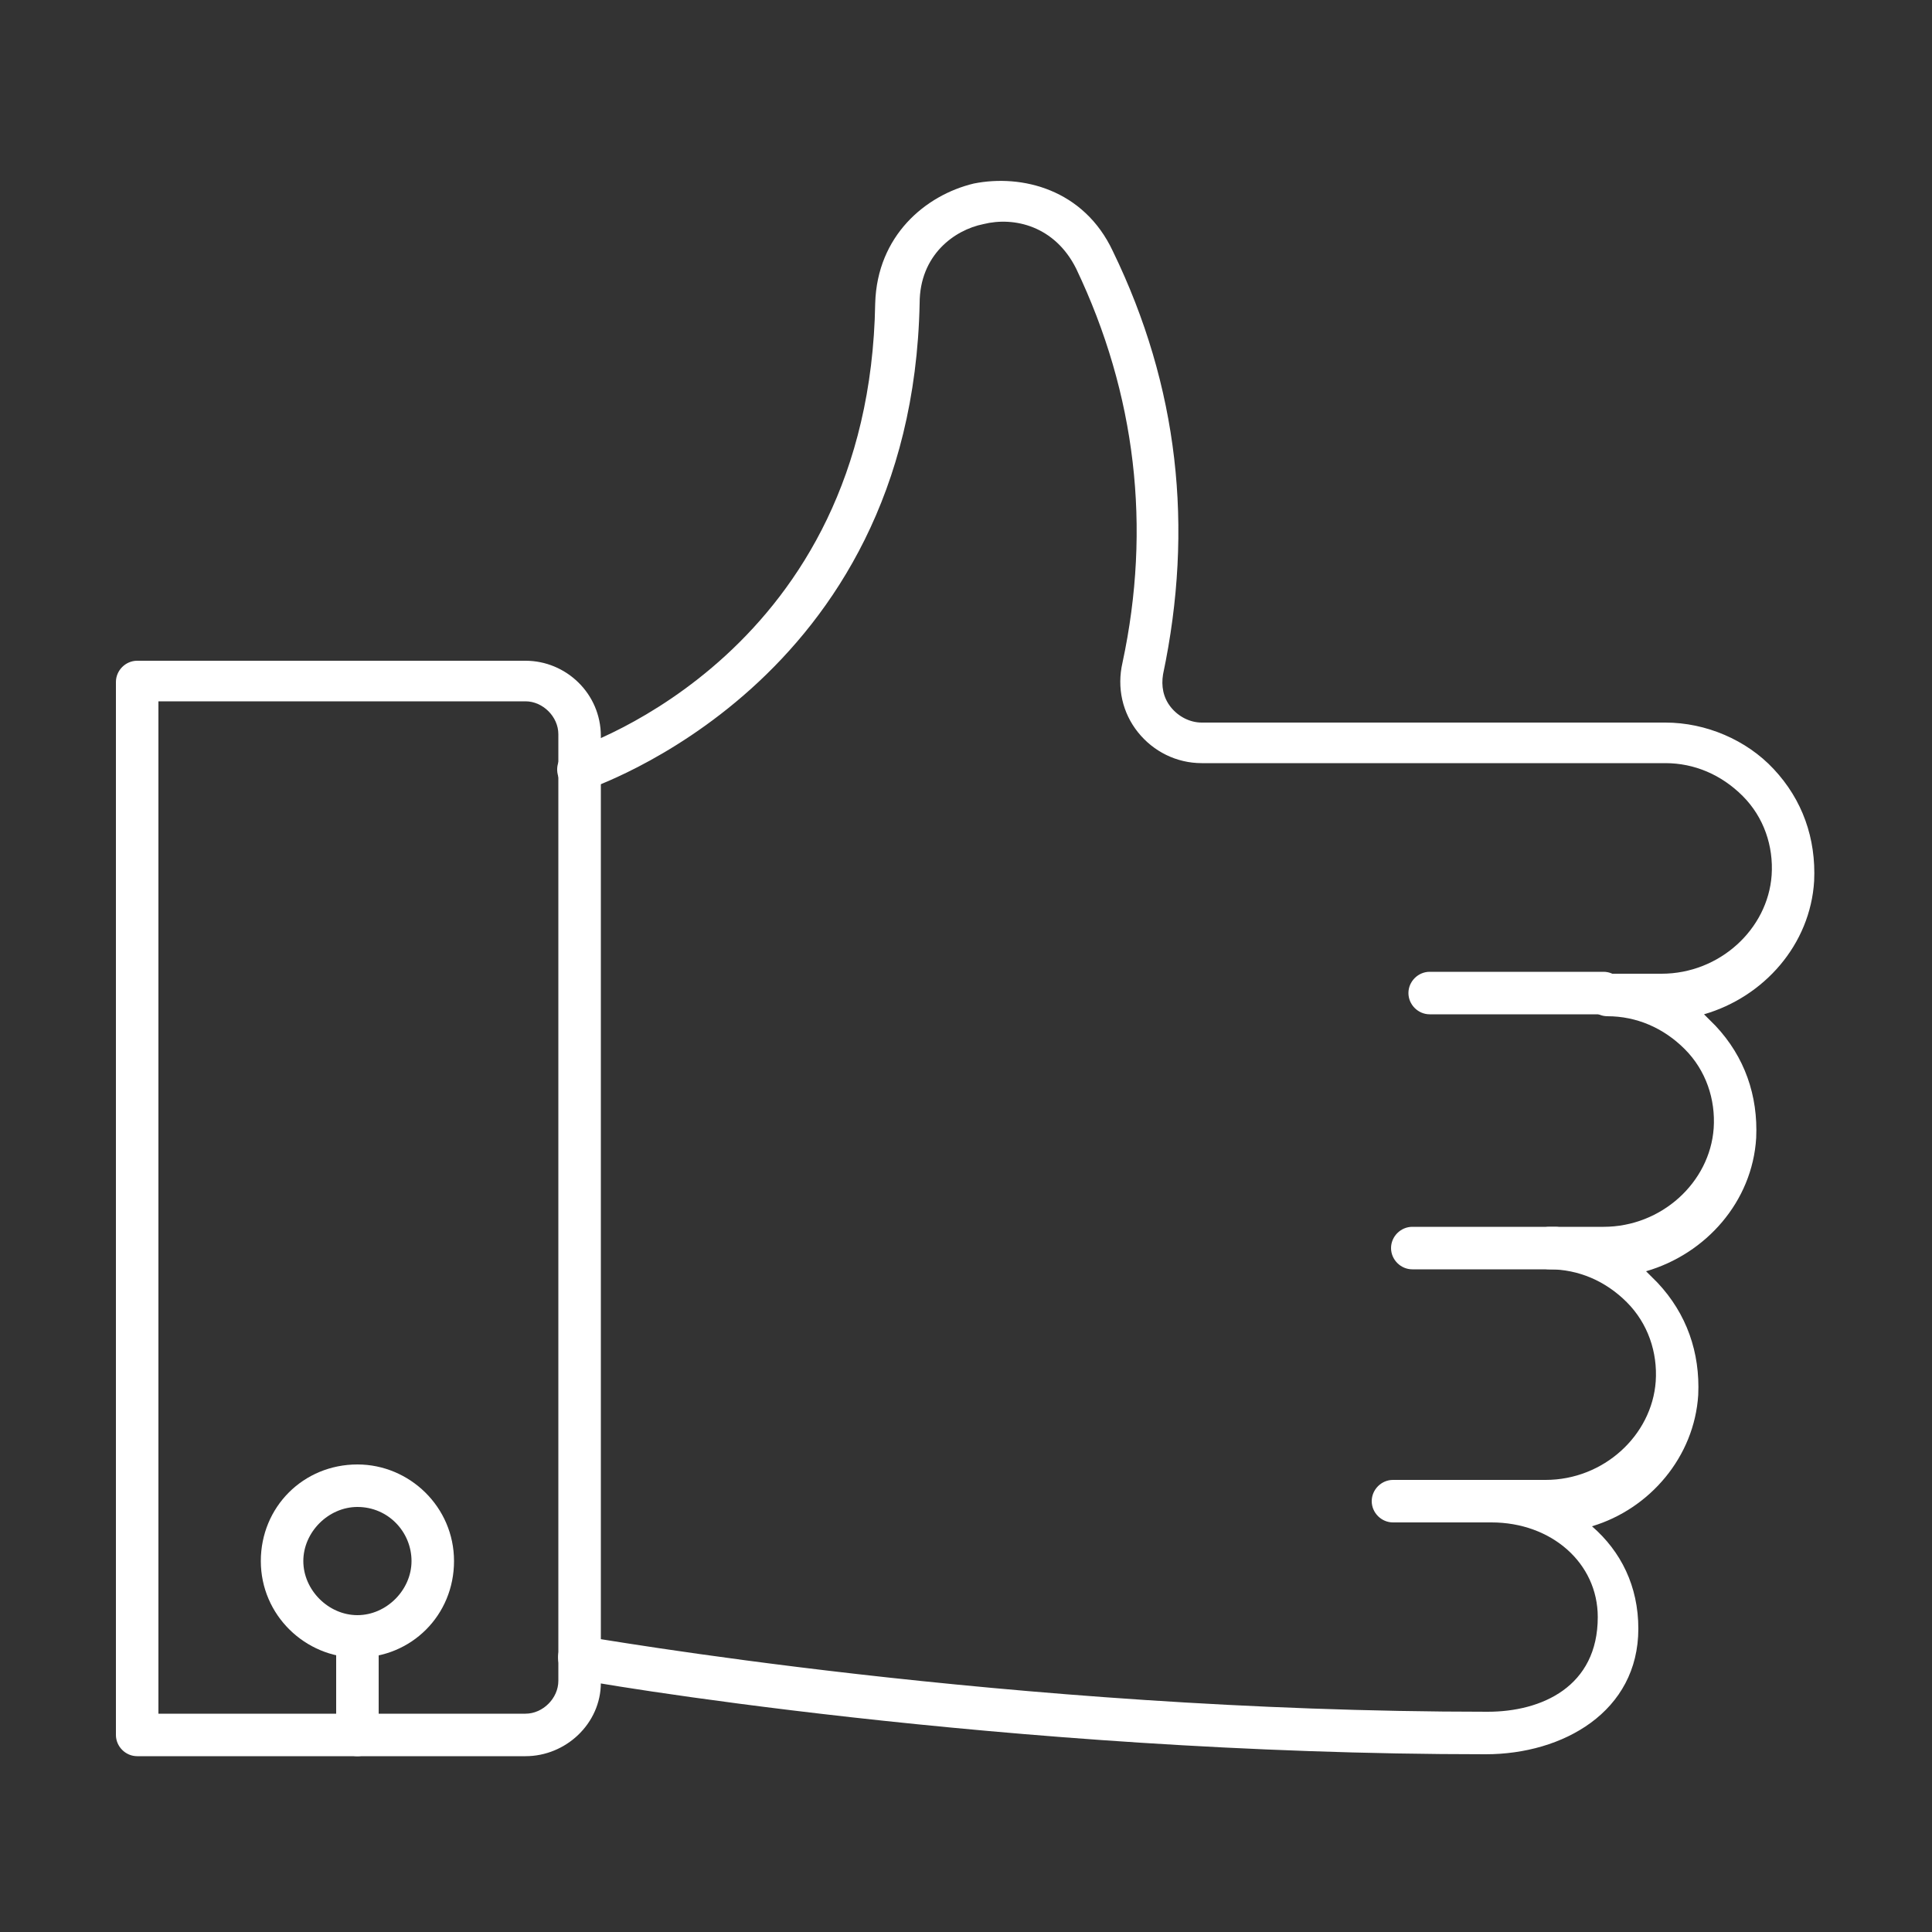 <?xml version="1.0" encoding="utf-8"?>
<!-- Generator: Adobe Illustrator 22.0.1, SVG Export Plug-In . SVG Version: 6.00 Build 0)  -->
<svg version="1.1" id="Layer_1" xmlns="http://www.w3.org/2000/svg" xmlns:xlink="http://www.w3.org/1999/xlink" x="0px" y="0px"
	 viewBox="0 0 100 100" style="enable-background:new 0 0 100 100;" xml:space="preserve">
<rect x="0" y="0" width="100" height="100" fill="#333333" stroke="none"/>
<style type="text/css">
	.st0{fill:#FFFFFF;}
</style>
<g>
	<g>
		<path class="st0" d="M77.2,78.8h-5.1c-0.6,0-1.1-0.5-1.1-1.1c0-0.6,0.5-1.1,1.1-1.1h5.1c0.6,0,1.1,0.5,1.1,1.1
			C78.3,78.3,77.8,78.8,77.2,78.8z"/>
	</g>
	<g>
		<path class="st0" d="M80.5,65.7h-7.4c-0.6,0-1.1-0.5-1.1-1.1c0-0.6,0.5-1.1,1.1-1.1h7.4c0.6,0,1.1,0.5,1.1,1.1
			C81.6,65.2,81.1,65.7,80.5,65.7z"/>
	</g>
	<g>
		<path class="st0" d="M83,52.5h-9c-0.6,0-1.1-0.5-1.1-1.1c0-0.6,0.5-1.1,1.1-1.1h9c0.6,0,1.1,0.5,1.1,1.1
			C84.1,52,83.6,52.5,83,52.5z"/>
	</g>
	<g>
		<path class="st0" d="M27.2,90.9H7.1c-0.6,0-1.1-0.5-1.1-1.1V35.3c0-0.6,0.5-1.1,1.1-1.1h20.1c2.1,0,3.9,1.7,3.9,3.9v49
			C31.1,89.2,29.3,90.9,27.2,90.9z M8.2,88.7h19c0.9,0,1.7-0.8,1.7-1.7v-49c0-0.9-0.8-1.7-1.7-1.7h-19V88.7z"/>
	</g>
	<g>
		<path class="st0" d="M76.9,90.8C52,90.8,30,87,29.8,86.9c-0.6-0.1-1-0.7-0.9-1.3c0.1-0.6,0.7-1,1.3-0.9c0.2,0,22,3.9,46.8,3.9
			c2.8,0,5.7-1.3,5.7-4.9c0-2.8-2.4-4.9-5.5-4.9c-0.6,0-1.1-0.5-1.1-1.1c0-0.6,0.5-1.1,1.1-1.1H80c3,0,5.5-2.3,5.7-5.1
			c0.1-1.5-0.4-3-1.5-4.1c-1.1-1.1-2.5-1.7-4-1.7c-0.6,0-1.1-0.5-1.1-1.1c0-0.6,0.5-1.1,1.1-1.1H83c3,0,5.5-2.3,5.7-5.1
			c0.1-1.5-0.4-3-1.5-4.1c-1.1-1.1-2.5-1.7-4-1.7l0,0c-0.6,0-1.1-0.5-1.1-1.1c0-0.6,0.5-1.1,1.1-1.1l2.8,0c3,0,5.5-2.3,5.7-5.1
			c0.1-1.5-0.4-3-1.5-4.1c-1.1-1.1-2.5-1.7-4-1.7h-24c-1.3,0-2.5-0.6-3.3-1.6c-0.8-1-1.1-2.3-0.8-3.6c1.5-7,0.7-13.9-2.4-20.4
			c-1.1-2.2-3.2-2.7-4.8-2.3c-1.5,0.3-3.3,1.6-3.3,4.1c-0.4,19.7-17.1,25.1-17.3,25.2c-0.6,0.2-1.2-0.1-1.4-0.7
			c-0.2-0.6,0.1-1.2,0.7-1.4c0.6-0.2,15.4-5.1,15.7-23.1c0.1-3.5,2.6-5.6,5.1-6.2c2.5-0.5,5.7,0.3,7.2,3.5c3.4,7,4.2,14.3,2.6,21.9
			c-0.1,0.6,0,1.2,0.4,1.7c0.4,0.5,1,0.8,1.6,0.8h24c2.1,0,4.2,0.9,5.6,2.4c1.5,1.6,2.2,3.6,2.1,5.8c-0.2,3.3-2.6,6-5.7,6.9
			c0.2,0.2,0.4,0.4,0.6,0.6c1.5,1.6,2.2,3.6,2.1,5.8c-0.2,3.3-2.6,6-5.7,6.9c0.2,0.2,0.4,0.4,0.6,0.6c1.5,1.6,2.2,3.6,2.1,5.8
			c-0.2,3.2-2.5,5.9-5.5,6.8c1.5,1.3,2.4,3.1,2.4,5.3C84.8,88.6,80.9,90.8,76.9,90.8z"/>
	</g>
	<g>
		<path class="st0" d="M18.5,85.8c-2.7,0-5-2.2-5-5s2.2-5,5-5c2.7,0,5,2.2,5,5S21.3,85.8,18.5,85.8z M18.5,78
			c-1.5,0-2.8,1.3-2.8,2.8c0,1.5,1.3,2.8,2.8,2.8c1.5,0,2.8-1.3,2.8-2.8C21.3,79.3,20.1,78,18.5,78z"/>
	</g>
	<g>
		<path class="st0" d="M18.5,90.9c-0.6,0-1.1-0.5-1.1-1.1v-5.1c0-0.6,0.5-1.1,1.1-1.1c0.6,0,1.1,0.5,1.1,1.1v5.1
			C19.6,90.4,19.1,90.9,18.5,90.9z"/>
	</g>
</g>
</svg>
